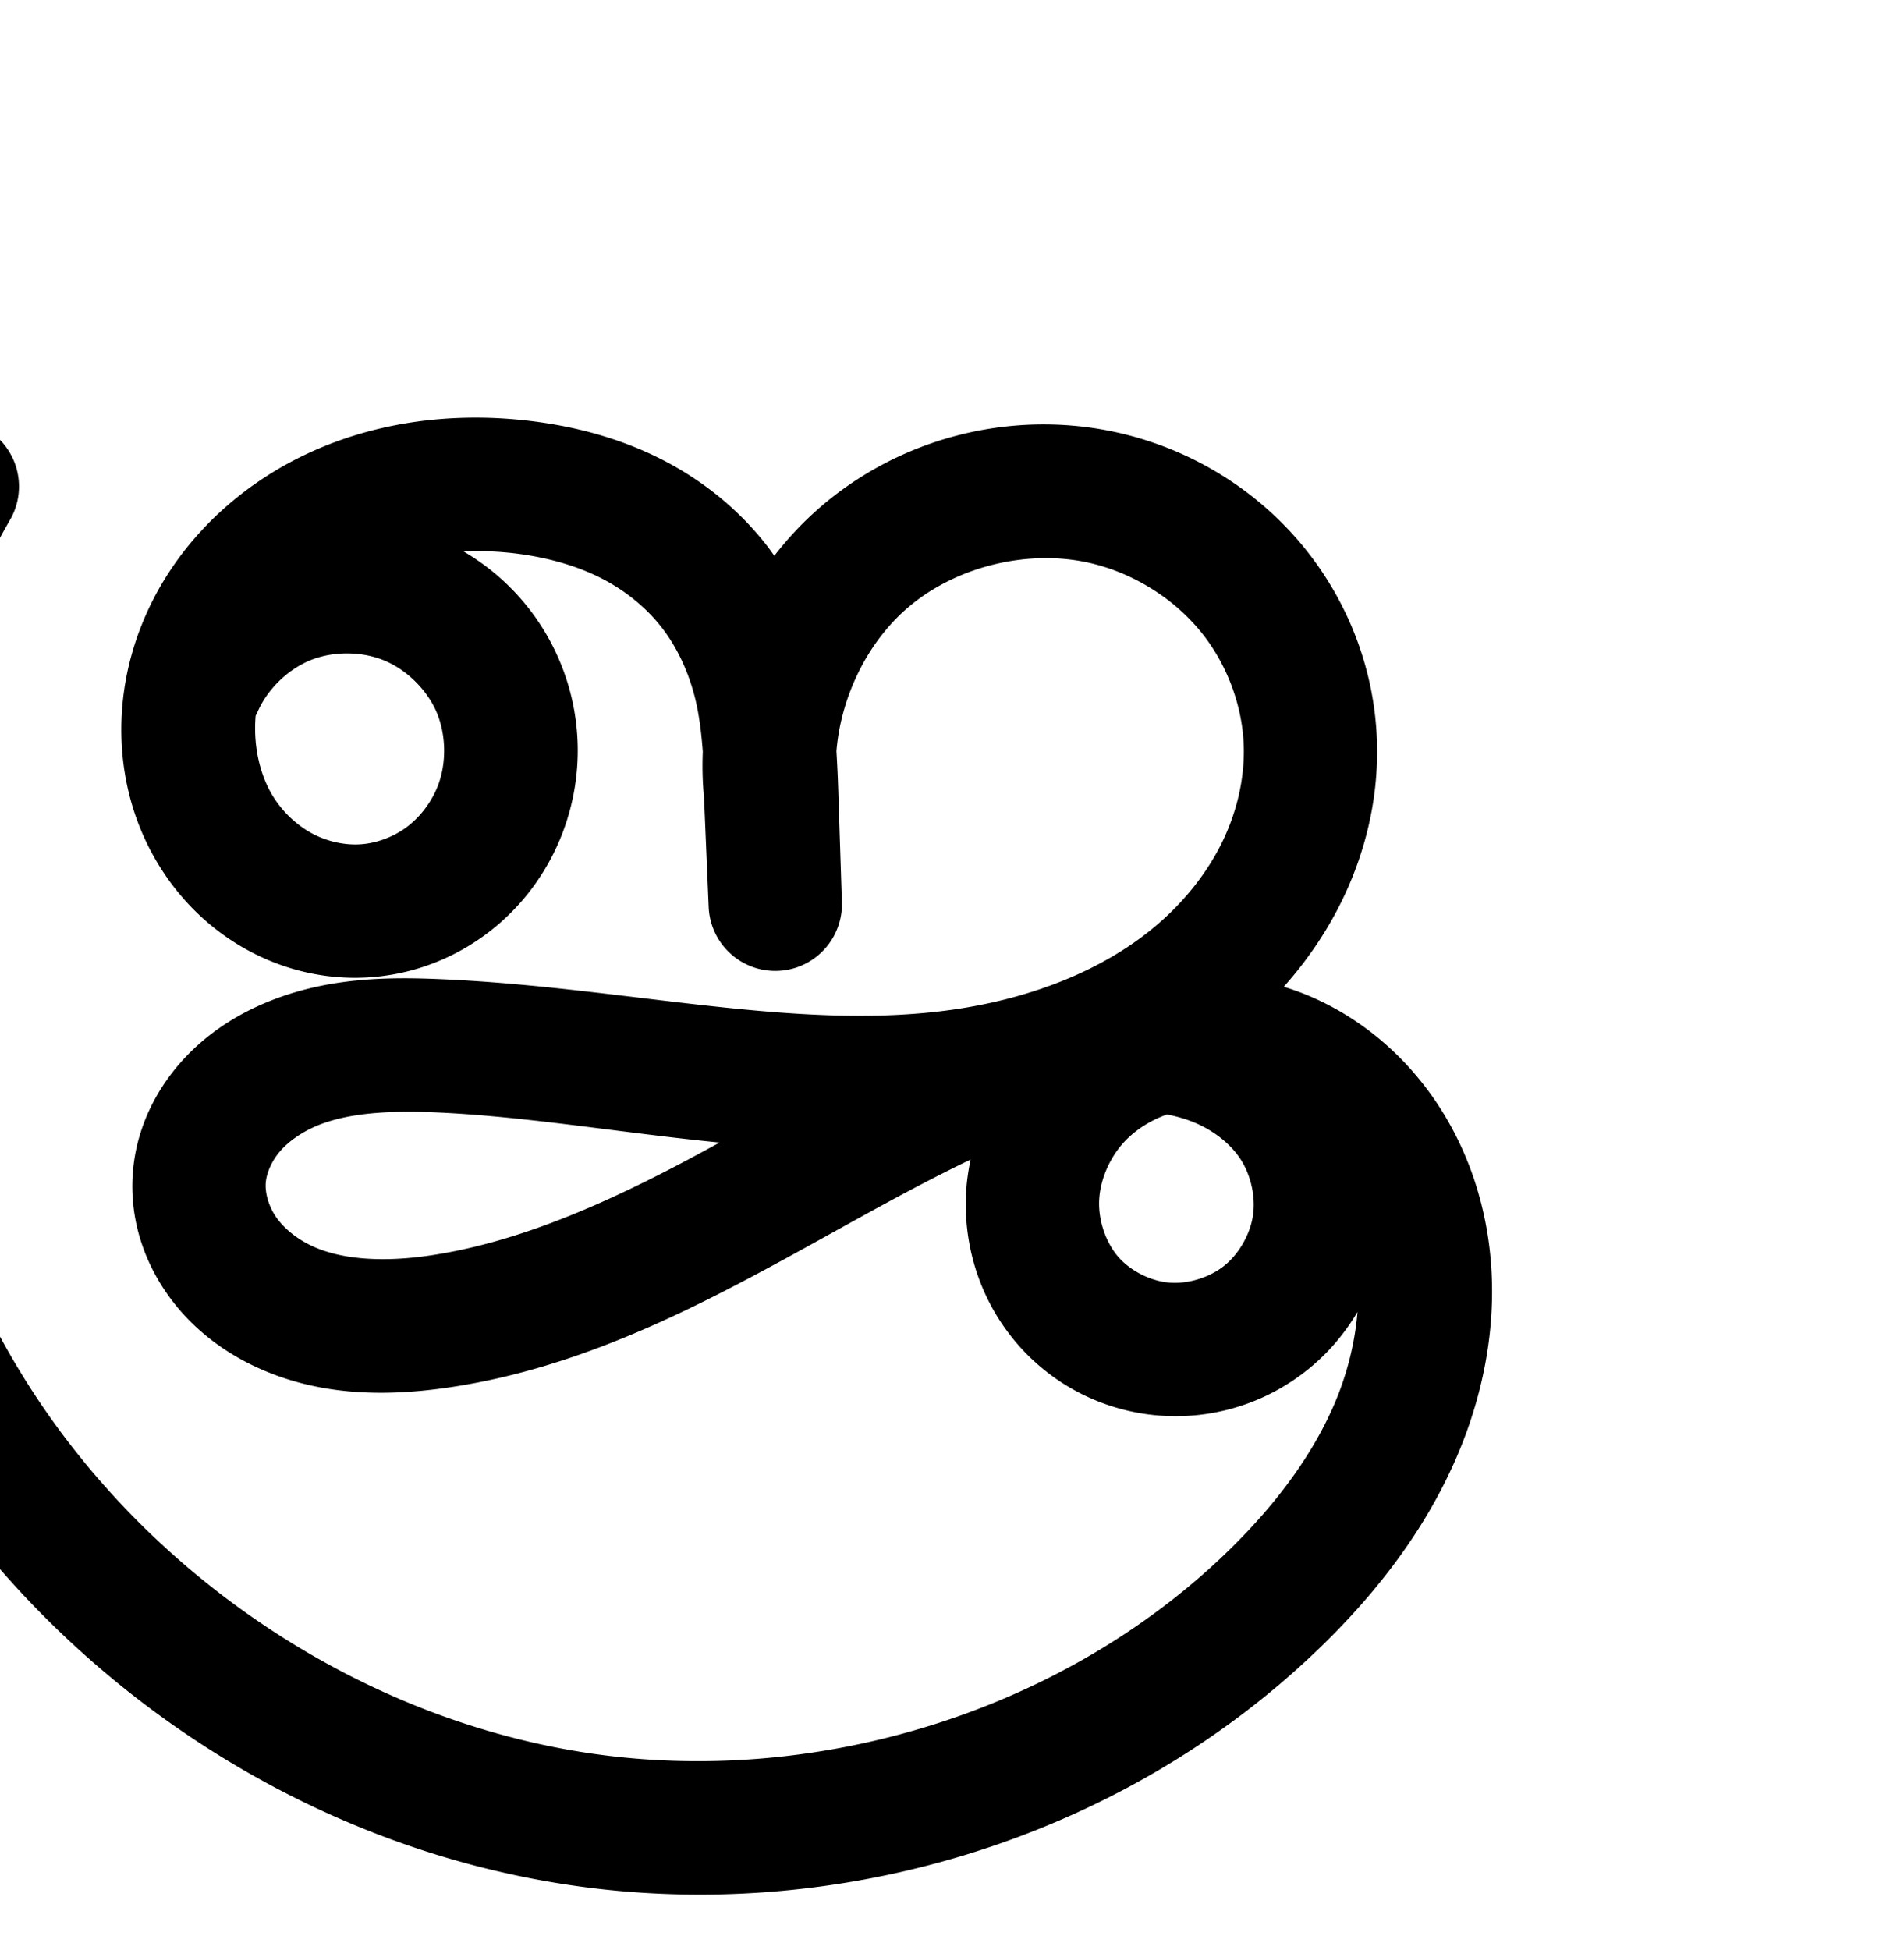 <?xml version="1.0" encoding="UTF-8" standalone="no"?>
<!-- Created with Inkscape (http://www.inkscape.org/) -->

<svg
   xmlns:dc="http://purl.org/dc/elements/1.1/"
   xmlns:cc="http://creativecommons.org/ns#"
   xmlns:rdf="http://www.w3.org/1999/02/22-rdf-syntax-ns#"
   xmlns:svg="http://www.w3.org/2000/svg"
   xmlns="http://www.w3.org/2000/svg"
   xmlns:sodipodi="http://sodipodi.sourceforge.net/DTD/sodipodi-0.dtd"
   xmlns:inkscape="http://www.inkscape.org/namespaces/inkscape"
   width="2000"
   height="2048"
   id="svg2992"
   version="1.1"
   inkscape:version="0.91pre3 r13670"
   sodipodi:docname="ജ്ര.svg">
  <defs
     id="defs5498">
    <inkscape:path-effect
       effect="spiro"
       id="path-effect4142-0-1-0"
       is_visible="true" />
    <inkscape:path-effect
       effect="spiro"
       id="path-effect4142-0-1-0-6"
       is_visible="true" />
  </defs>
  <sodipodi:namedview
     inkscape:window-height="853"
     inkscape:window-width="1600"
     inkscape:pageshadow="2"
     inkscape:pageopacity="0.0"
     borderopacity="1.0"
     bordercolor="#666666"
     pagecolor="#ffffff"
     id="base"
     showgrid="true"
     showguides="true"
     inkscape:guide-bbox="true"
     inkscape:zoom="0.32102648"
     inkscape:cx="1276.7675"
     inkscape:cy="160.73582"
     inkscape:window-x="1598"
     inkscape:window-y="-3"
     inkscape:current-layer="layer1-1"
     inkscape:window-maximized="1">
    <sodipodi:guide
       orientation="horizontal"
       position="0,600"
       id="guide5596" />
    <inkscape:grid
       type="xygrid"
       id="grid3769"
       empspacing="3"
       visible="true"
       enabled="true"
       snapvisiblegridlinesonly="true"
       spacingx="4px"
       units="px"
       dotted="true"
       spacingy="4px" />
    <sodipodi:guide
       orientation="0,1"
       position="-1040,1600"
       id="guide2985" />
  </sodipodi:namedview>
  <g
     inkscape:label="Layer 1"
     inkscape:groupmode="layer"
     id="layer1"
     transform="translate(0,1048)">
    <g
       id="layer1-1"
       inkscape:label="Layer 1"
       transform="translate(-152.862,6.173)">
      <path
         style="color:#000000;font-style:normal;font-variant:normal;font-weight:normal;font-stretch:normal;font-size:medium;line-height:normal;font-family:sans-serif;text-indent:0;text-align:start;text-decoration:none;text-decoration-line:none;text-decoration-style:solid;text-decoration-color:#000000;letter-spacing:normal;word-spacing:normal;text-transform:none;direction:ltr;block-progression:tb;writing-mode:lr-tb;baseline-shift:baseline;text-anchor:start;white-space:normal;clip-rule:nonzero;display:inline;overflow:visible;visibility:visible;opacity:1;isolation:auto;mix-blend-mode:normal;color-interpolation:sRGB;color-interpolation-filters:linearRGB;solid-color:#000000;solid-opacity:1;fill:#000000;fill-opacity:1;fill-rule:evenodd;stroke:none;stroke-width:140;stroke-linecap:round;stroke-linejoin:round;stroke-miterlimit:4;stroke-dasharray:none;stroke-dashoffset:0;stroke-opacity:1;color-rendering:auto;image-rendering:auto;shape-rendering:auto;text-rendering:auto;enable-background:accumulate"
         d="m 651.447,-615.549 c -64.308,0.135 -129.509,13.59 -189.143,44.42 -80.389,41.56 -146.226,113.752 -171.43,205.41 -20.9,76.005 -11.53,160.274 34.441,228.93 22.875,34.162 53.879,62.813 91.193,82.391 37.413,19.63 79.742,29.346 122.932,26.752 45.879,-2.756 89.382,-19.207 125.59,-46.602 36.148,-27.349 63.297,-64.263 79.094,-106.15 22.263,-59.033 20.653,-124.256 -4.496,-182.119 -20.616,-47.433 -55.653,-86.65 -99.752,-112.475 18.892,-0.791 38.036,-0.105 57.066,2.4 31.606,4.161 61.346,12.496 86.889,25.398 25.302,12.781 47.713,30.905 64.26,52.236 16.489,21.256 28.634,47.75 35.428,76.252 3.894,16.338 6.104,34.5 7.588,53.936 -0.659,16.1 -0.28,32.292 1.289,48.496 l 4.916,115.482 a 70.007,70.007 0 0 0 139.9,-5.244 l -3.805,-117.461 c -0.433,-13.355 -1.059,-27.399 -1.932,-41.727 4.605,-56.607 31.942,-113.39 74.084,-149.998 51.652,-44.869 130.21,-63.51 196.514,-46.631 43.306,11.025 83.924,36.652 111.826,70.787 27.837,34.056 44.532,78.697 45.473,122.076 0.729,33.609 -7.593,68.771 -23.308,100.492 -15.779,31.848 -39.265,61.144 -67.627,85.439 -56.832,48.684 -134.014,77.82 -215.072,89.318 C 990.06,29.426 811.12,-17.247 617.041,-25.75 560.483,-28.228 494.609,-28.052 429.307,0.033 396.377,14.195 364.662,35.385 339.252,65.574 313.564,96.094 295.609,134.474 292.371,177.762 c -3.437,45.95 10.311,89.136 34.406,124.535 23.825,35.002 56.306,60.495 91.41,77.471 69.57,33.642 143.122,32.526 206.5,23.178 110.463,-16.293 210.229,-60.107 301.48,-107.652 86.069,-44.845 165.803,-93.206 246.188,-131.572 -2.364,11.441 -4.092,23.073 -4.707,34.943 -2.989,57.711 15.72,114.955 54.549,159.414 37.742,43.216 90.49,69.666 147.478,74.357 56.942,4.687 113.025,-12.748 157.318,-48.527 21.018,-16.979 38.385,-37.467 51.809,-60.23 -2.732,33.123 -11.229,66.769 -25.025,98.412 -25.682,58.906 -68.488,113.041 -119.664,161.139 C 1261.158,745.782 1007.047,822.26 771.24,787.035 535.098,751.76 315.145,606.22 185.363,404.52 99.008,270.311 50.12,111.226 46.201,-48.316 42.282,-207.859 83.301,-369.153 162.963,-507.439 A 70.007,70.007 0 1 0 41.652,-577.322 C -51.065,-416.373 -98.319,-230.568 -93.758,-44.879 -89.197,140.81 -32.876,324.071 67.631,480.273 219.513,716.32 471.876,883.869 750.557,925.498 c 279.016,41.679 573.088,-46.317 779.436,-240.254 60.78,-57.125 116.397,-125.271 152.119,-207.203 36,-82.571 50.284,-178.144 25.99,-270.809 -12.148,-46.337 -33.75,-90.682 -65.133,-128.82 -31.465,-38.238 -72.073,-69.285 -119.342,-88.416 -7.29,-2.951 -14.735,-5.491 -22.246,-7.828 23.559,-26.45 44.037,-56.028 60.131,-88.514 25.09,-50.643 39.092,-107.39 37.828,-165.678 -1.649,-76.022 -29.298,-149.233 -77.045,-207.645 -47.682,-58.332 -113.251,-99.418 -185.682,-117.857 -112.999,-28.767 -234.835,0.144 -322.863,76.613 -17.609,15.297 -33.438,32.258 -47.529,50.439 -2.46,-3.454 -4.892,-6.921 -7.508,-10.293 -30.254,-39.001 -68.905,-69.744 -111.758,-91.391 -42.612,-21.525 -87.64,-33.43 -131.736,-39.236 -20.998,-2.765 -42.336,-4.201 -63.771,-4.156 z m -133.586,247.617 c 13.337,0.065 26.664,2.521 38.434,7.361 23.54,9.681 44.792,30.514 54.938,53.857 10.146,23.343 10.88,53.097 1.898,76.912 -6.496,17.226 -18.334,33.135 -32.568,43.904 -14.174,10.724 -32.331,17.47 -49.516,18.502 -16.268,0.977 -34.16,-2.932 -49.492,-10.977 -15.431,-8.096 -29.642,-20.979 -39.908,-36.311 -15.867,-23.697 -22.952,-56.164 -20.26,-87.771 a 70.007,70.007 0 0 0 2.516,-5.166 c 10.372,-23.244 31.824,-43.872 55.457,-53.324 11.816,-4.726 25.165,-7.053 38.502,-6.988 z M 574.74,113.5 c 11.636,-0.168 23.722,0.07 36.172,0.615 94.907,4.158 194.314,21.489 297.783,31.674 -15.789,8.646 -31.526,17.172 -47.217,25.348 -85.103,44.342 -170.954,80.583 -257.219,93.307 -48.226,7.113 -93.135,4.757 -125.125,-10.713 -15.676,-7.58 -28.709,-18.582 -36.623,-30.209 -7.644,-11.23 -11.3,-25.018 -10.529,-35.316 0.733,-9.794 5.789,-22.271 14.379,-32.477 8.868,-10.536 22.288,-20.218 38.258,-27.086 24.372,-10.482 55.214,-14.639 90.121,-15.143 z m 803.979,2.797 c 11.013,2.108 21.438,5.239 30.924,9.395 18.901,8.279 35.098,21.295 45.103,35.783 11.625,16.832 17.166,40.137 14.361,60.201 -2.798,20.02 -14.513,40.747 -30.086,53.326 -15.537,12.551 -38.149,19.527 -57.859,17.904 -19.664,-1.619 -40.667,-12.206 -53.518,-26.92 -13.29,-15.217 -21.293,-38.666 -20.184,-60.08 1.124,-21.693 11.427,-45.23 27.311,-61.834 11.556,-12.08 27.077,-21.804 43.947,-27.775 z"
         id="path4140-7-4-0"
         inkscape:connector-curvature="0" />
      <path
         style="fill:none;fill-rule:evenodd;stroke:#000000;stroke-width:140;stroke-linecap:round;stroke-linejoin:round;stroke-miterlimit:4;stroke-dasharray:none;stroke-opacity:1"
         d="m 558.509,1542.771 c 18.04,-40.43 52.281,-73.354 93.388,-89.795 41.106,-16.441 88.608,-16.21 129.553,0.628 40.945,16.838 74.866,50.093 92.513,90.696 17.647,40.603 18.82,88.091 3.197,129.515 -11.147,29.557 -30.641,55.968 -55.832,75.027 -25.191,19.059 -56.021,30.658 -87.552,32.552 -29.729,1.786 -59.84,-5.027 -86.212,-18.864 -26.373,-13.837 -48.981,-34.604 -65.551,-59.351 -33.14,-49.494 -40.903,-113.992 -25.111,-171.424 19.226,-69.917 71.668,-128.487 136.082,-161.787 64.413,-33.301 139.737,-42.511 211.629,-33.046 37.851,4.984 75.236,15.104 109.313,32.317 34.077,17.214 64.608,41.647 88.009,71.813 23.4,30.166 39.357,65.788 48.209,102.925 8.852,37.138 10.598,75.549 11.834,113.707 l 3.805,117.461 -4.929,-115.779 c -10.061,-91.963 27.494,-187.851 97.334,-248.519 69.84,-60.669 170.038,-84.445 259.69,-61.622 57.869,14.732 110.96,48.089 148.752,94.323 37.792,46.234 59.964,105.16 61.259,164.861 0.996,45.949 -10.165,91.901 -30.568,133.083 -20.403,41.182 -49.907,77.627 -84.811,107.527 -69.808,59.8 -159.772,92.553 -250.78,105.462 -182.016,25.819 -365.559,-23.339 -549.221,-31.386 -53.179,-2.33 -108.114,-0.875 -157.013,20.155 -24.45,10.515 -47.017,25.952 -64.156,46.314 -17.139,20.362 -28.645,45.791 -30.631,72.332 -2.104,28.124 6.599,56.611 22.468,79.925 15.869,23.315 38.626,41.563 64.016,53.841 50.78,24.556 110.01,25.176 165.812,16.945 98.364,-14.508 191.173,-54.537 279.35,-100.48 88.177,-45.943 173.115,-98.206 263.401,-139.853 58.756,-27.103 121.23,-49.935 185.935,-50.242 32.352,-0.153 64.936,5.472 94.57,18.453 29.634,12.981 56.23,33.501 74.615,60.122 21.854,31.643 31.412,71.585 26.089,109.67 -5.323,38.086 -25.511,73.924 -55.426,98.09 -29.915,24.165 -69.263,36.371 -107.589,33.216 -38.327,-3.155 -75.2,-21.674 -100.497,-50.638 -26.059,-29.838 -39.417,-70.185 -37.367,-109.748 2.049,-39.562 19.25,-77.975 46.635,-106.601 26.552,-27.756 62.332,-46.277 100.131,-53.105 37.799,-6.828 77.441,-2.105 113.046,12.305 35.605,14.41 67.144,38.347 91.55,68.007 24.406,29.66 41.733,64.94 51.474,102.095 19.482,74.31 8.256,154.662 -22.446,225.081 -30.702,70.419 -79.914,131.559 -135.892,184.171 -189.652,178.245 -463.743,260.483 -721.154,222.031 C 702.019,2696.73 465.86,2540.185 325.028,2321.312 231.597,2176.106 178.993,2004.933 174.753,1832.317 170.513,1659.701 214.649,1486.152 300.839,1336.534"
         id="path4140-7-4-0-2"
         inkscape:path-effect="#path-effect4142-0-1-0-6"
         inkscape:original-d="m 558.50855,1542.7713 c 31.926,35.2199 288.0677,79.0066 318.6512,131.0443 32.9639,56.0879 -84.3527,116.8236 -143.3848,107.5786 -100.7544,-15.7792 -199.3102,-150.155 -176.8737,-249.6388 29.2294,-129.6034 217.2919,-220.1777 347.7106,-194.8329 134.56555,26.1507 252.98525,230.1148 257.36435,320.7633 l 3.8049,117.4608 -4.9288,-115.7788 c 14.3471,-178.2047 199.9837,-323.8838 357.0236,-310.1413 110.7726,9.6937 240.6714,152.298 210.0113,259.1834 -88.965,310.146 -620.4346,183.8715 -915.37975,314.6873 -87.6101,38.8574 -250.1377,42.9752 -251.7995,138.8015 -1.6986,97.9464 154.5164,144.7581 252.2965,150.7114 197.49475,12.0244 347.69655,-207.1281 542.75075,-240.3334 117.0656,-19.9288 320.2463,-85.18 355.1207,28.3333 29.7889,96.9602 -152.723,246.1459 -237.4228,190.3373 -53.9484,-35.5466 -62.9018,-214.9511 9.2671,-216.349 196.0137,-3.7967 318.0677,389.7993 197.8636,538.5525 -286.8269,354.95 -1052.11755,149.0196 -1355.55565,-191.8389 -218.3313,-245.2562 -24.1895,-984.7778 -24.1895,-984.7778"
         inkscape:connector-curvature="0"
         sodipodi:nodetypes="csaaasccaaaaaaassaac" />
    </g>
  </g>
</svg>
